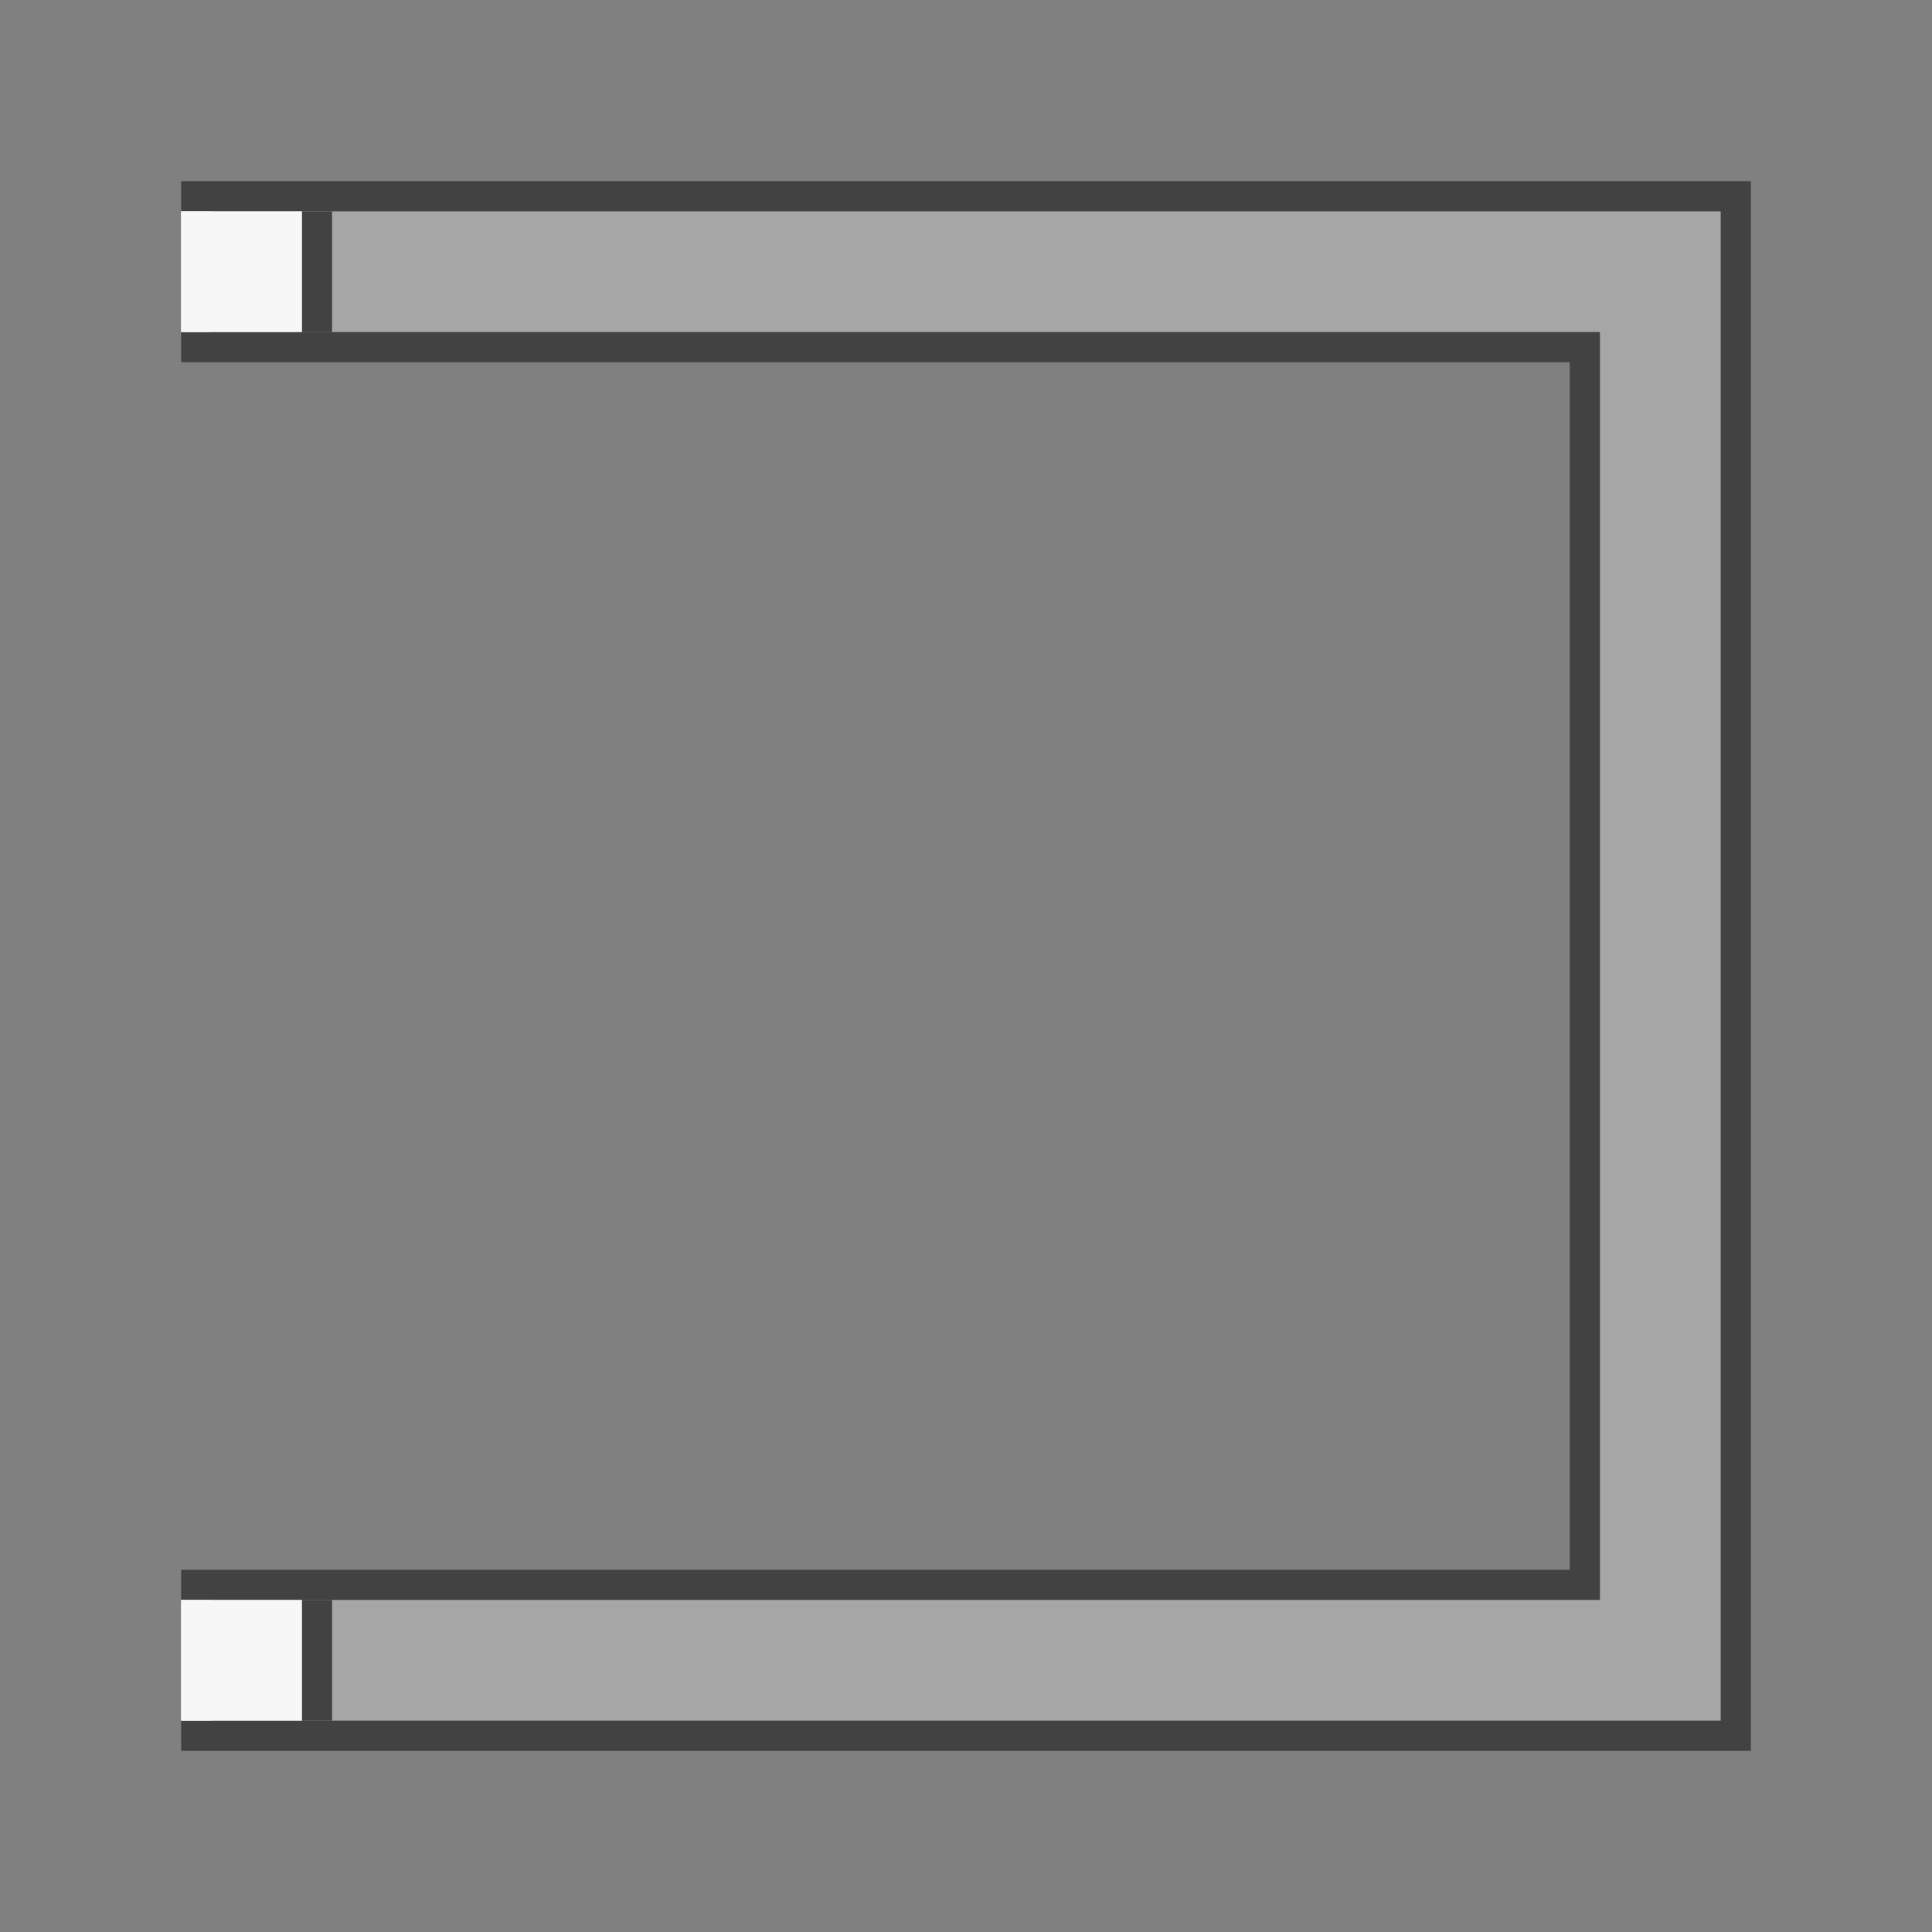 <svg width="64" height="64" viewBox="0 0 64 64" fill="none" xmlns="http://www.w3.org/2000/svg">
<rect x="0" y="0" width="64" height="64" fill="#808080" stroke="none"/>
<g id="Group 504">
<g id="Group 484">
<path id="Vector 153 (Stroke)" d="M52.5 12V11.5H52H6.5V6.5H57.5V57.5H6.5V52.5H52H52.5V52V12Z" fill="#A6A6A6" stroke="#424242"/>
<line id="Line 54" x1="6.5" y1="7" x2="6.5" y2="11" stroke="white"/>
<line id="Line 55" x1="6.5" y1="53" x2="6.5" y2="57" stroke="white"/>
<line id="Line 56" x1="10.5" y1="53" x2="10.5" y2="57" stroke="#424242"/>
<line id="Line 57" x1="10.5" y1="7" x2="10.5" y2="11" stroke="#424242"/>
<rect id="Rectangle 533" x="6" y="53" width="4" height="4" fill="#F7F7F8"/>
<rect id="Rectangle 534" x="6" y="7" width="4" height="4" fill="#F7F7F8"/>
</g>
</g>
</svg>
